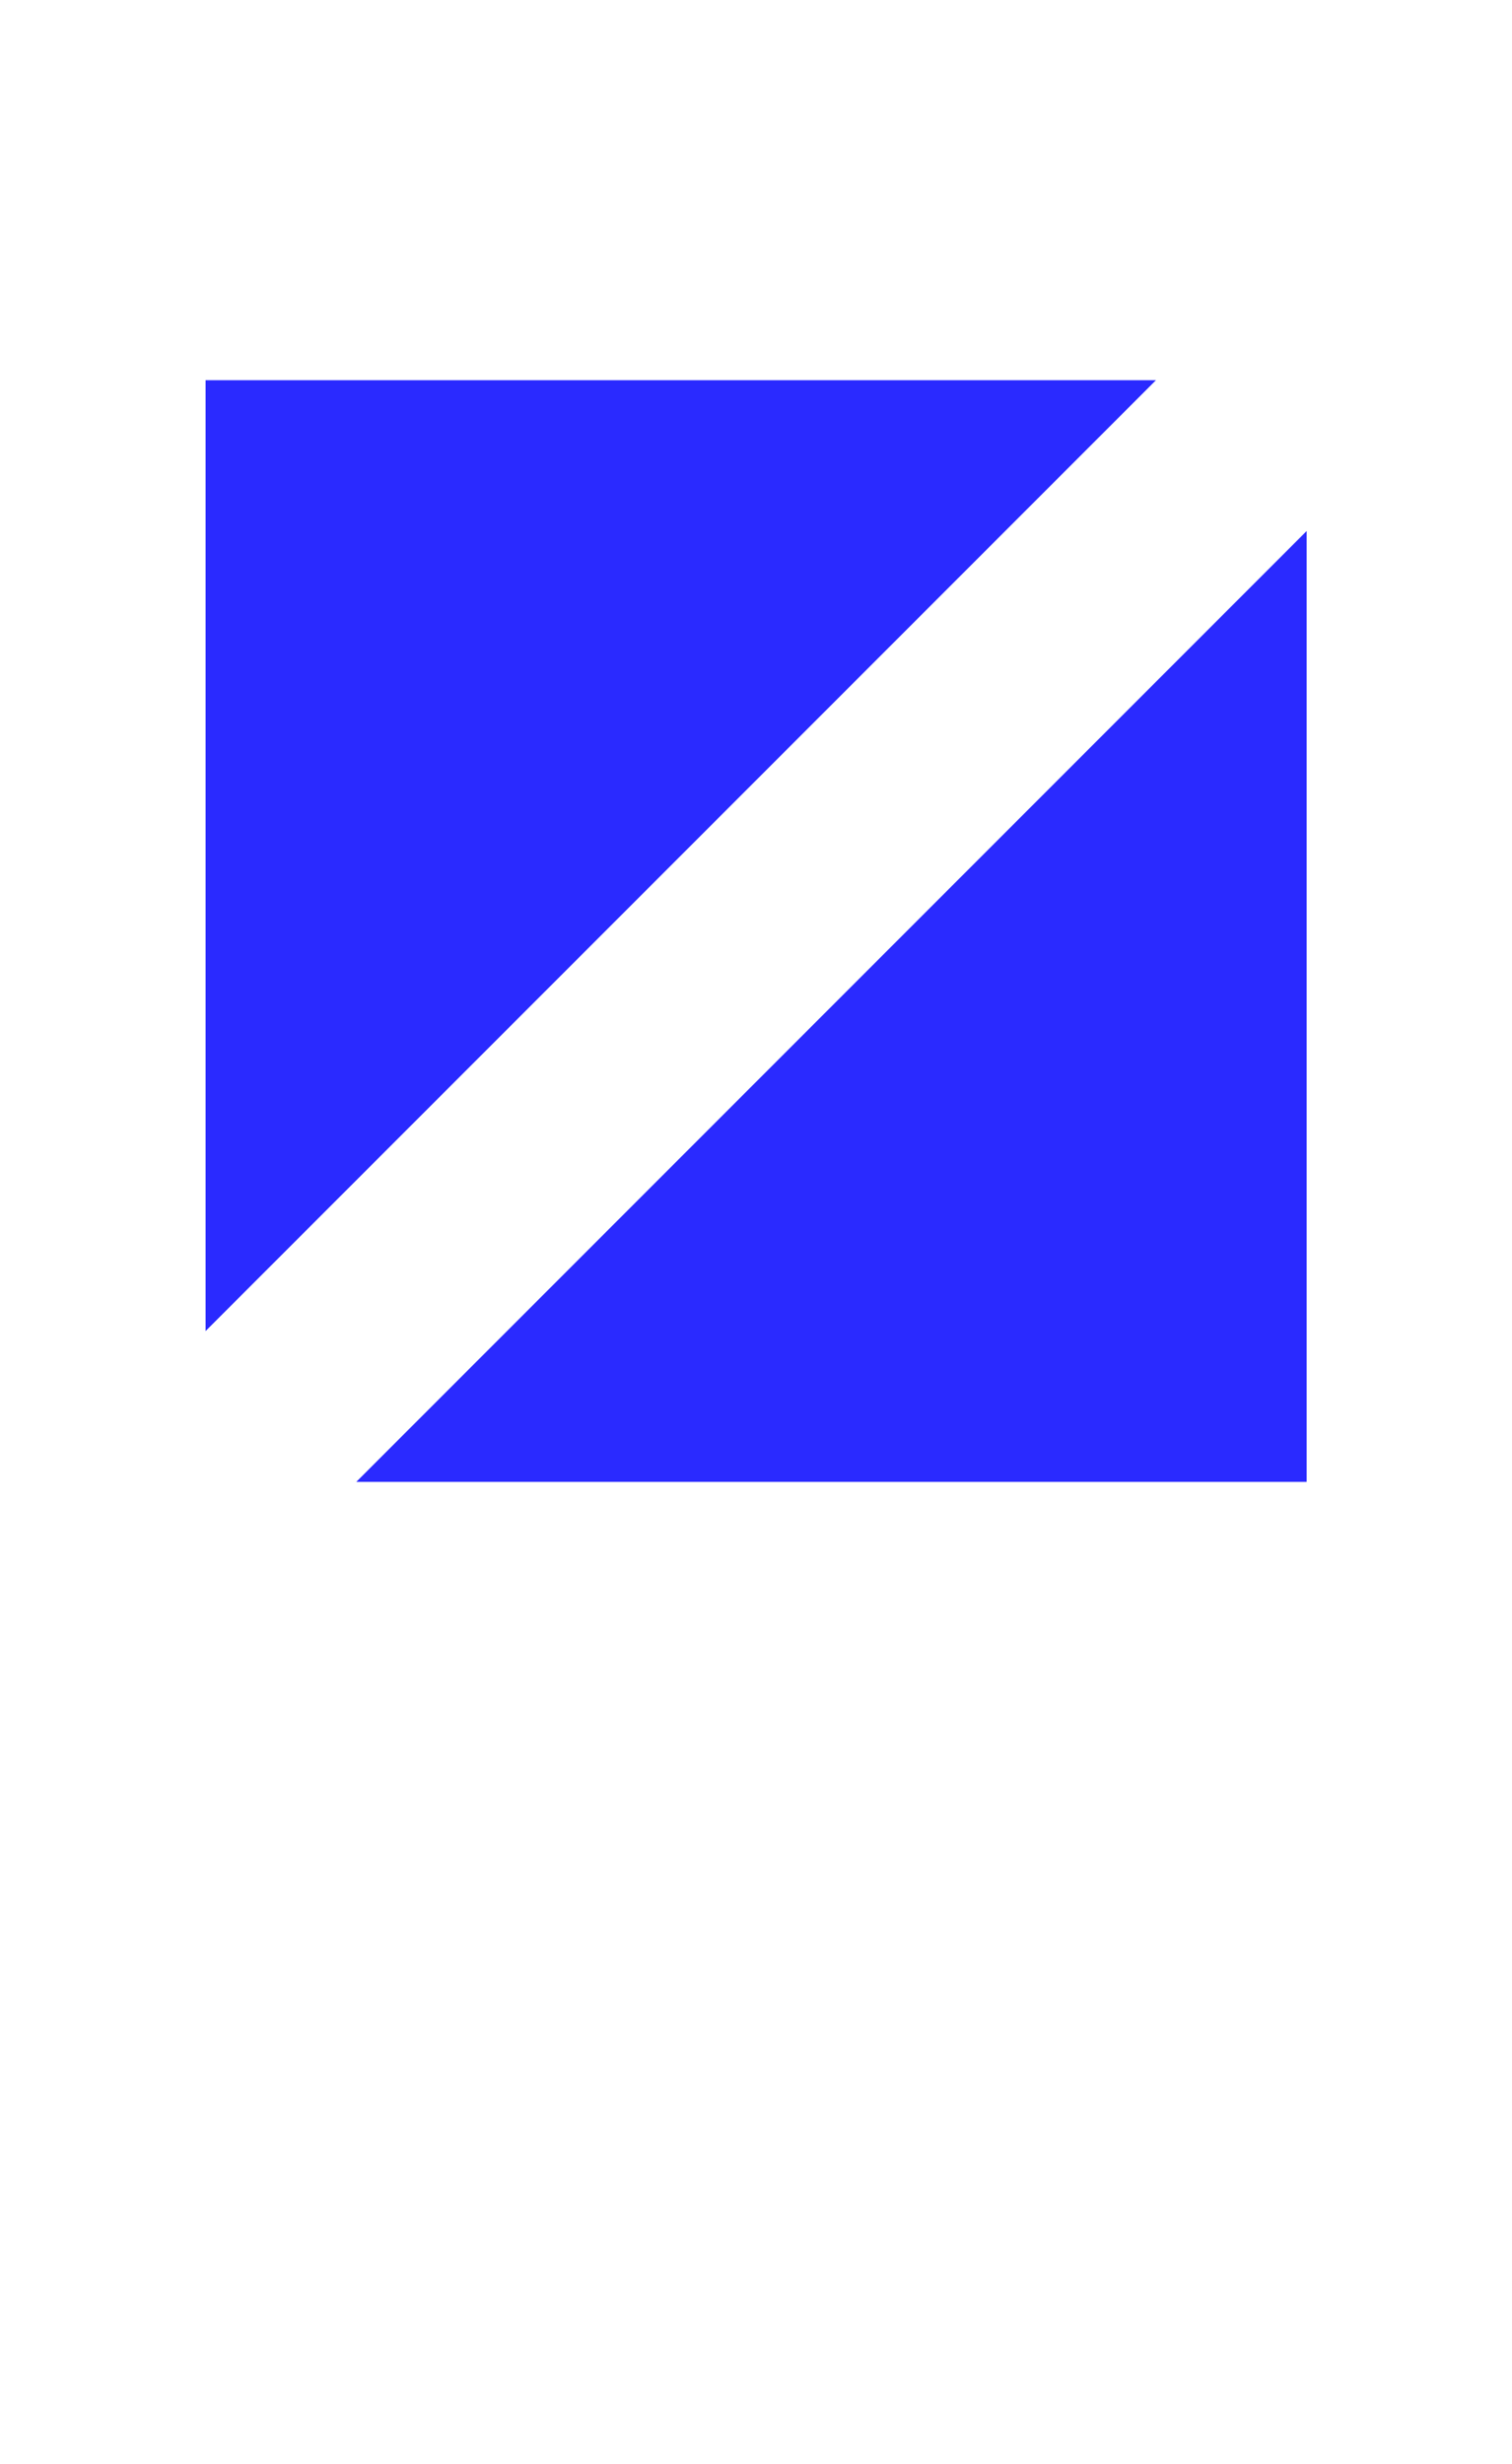 <?xml version="1.0" encoding="utf-8"?>
<!-- Generator: Adobe Illustrator 26.3.1, SVG Export Plug-In . SVG Version: 6.00 Build 0)  -->
<svg version="1.1" id="Layer_1" xmlns="http://www.w3.org/2000/svg" xmlns:xlink="http://www.w3.org/1999/xlink" x="0px" y="0px"
	 viewBox="0 0 256 417" style="enable-background:new 0 0 256 417;" xml:space="preserve">
<style type="text/css">
	.st0{fill-rule:evenodd;clip-rule:evenodd;fill:#2A2AFF;}
	.st1{fill:none;stroke:#5E9EF9;stroke-width:0.423;stroke-miterlimit:42.314;}
	.st2{fill-rule:evenodd;clip-rule:evenodd;fill:#4BFF2A;}
	.st3{fill:#2A2AFF;}
</style>
<g>
	<g>
		<g>
			<path class="st0" d="M-175.4,73.5l-112,68l41.3,23.6l112-68.5V44.1L-175.4,20L-175.4,73.5L-175.4,73.5z M-195.2-52.3l-122.7,66.9
				V-5.7L-207-71l-41.2-23.6l-110.9,64.8l-0.6,114.5L-237,17.3l0.6,22.5l-114.1,65.8l41.3,23.6l113.6-65.8L-195.2-52.3z
				 M-175.4-52.8l-0.6,48.7l41.8,23.6v-48.2L-175.4-52.8z"/>
		</g>
		<g>
			<path class="st1" d="M-175.4,73.5l-112,68l41.3,23.6l112-68.5V44.1L-175.4,20L-175.4,73.5L-175.4,73.5z M-195.2-52.3l-122.7,66.9
				V-5.7L-207-71l-41.2-23.6l-110.9,64.8l-0.6,114.5L-237,17.3l0.6,22.5l-114.1,65.8l41.3,23.6l113.6-65.8L-195.2-52.3z
				 M-175.4-52.8l-0.6,48.7l41.8,23.6v-48.2L-175.4-52.8z"/>
		</g>
	</g>
</g>
<g>
	<g>
		<g>
			<polygon class="st2" points="-276.9,172.4 -277.4,221.1 -235.7,244.6 -235.7,196.5 			"/>
		</g>
		<g>
			<polygon class="st1" points="-276.9,172.4 -277.4,221.1 -235.7,244.6 -235.7,196.5 			"/>
		</g>
	</g>
</g>
<g id="color_index_0" transform="translate(133.582, 271.186) scale(0.317)">
	<path class="st3" d="M-311.6-144.9v-507.6h507.6L-311.6-144.9z M-231.1-64.4h507.6V-572L-231.1-64.4z"/>
</g>
</svg>
